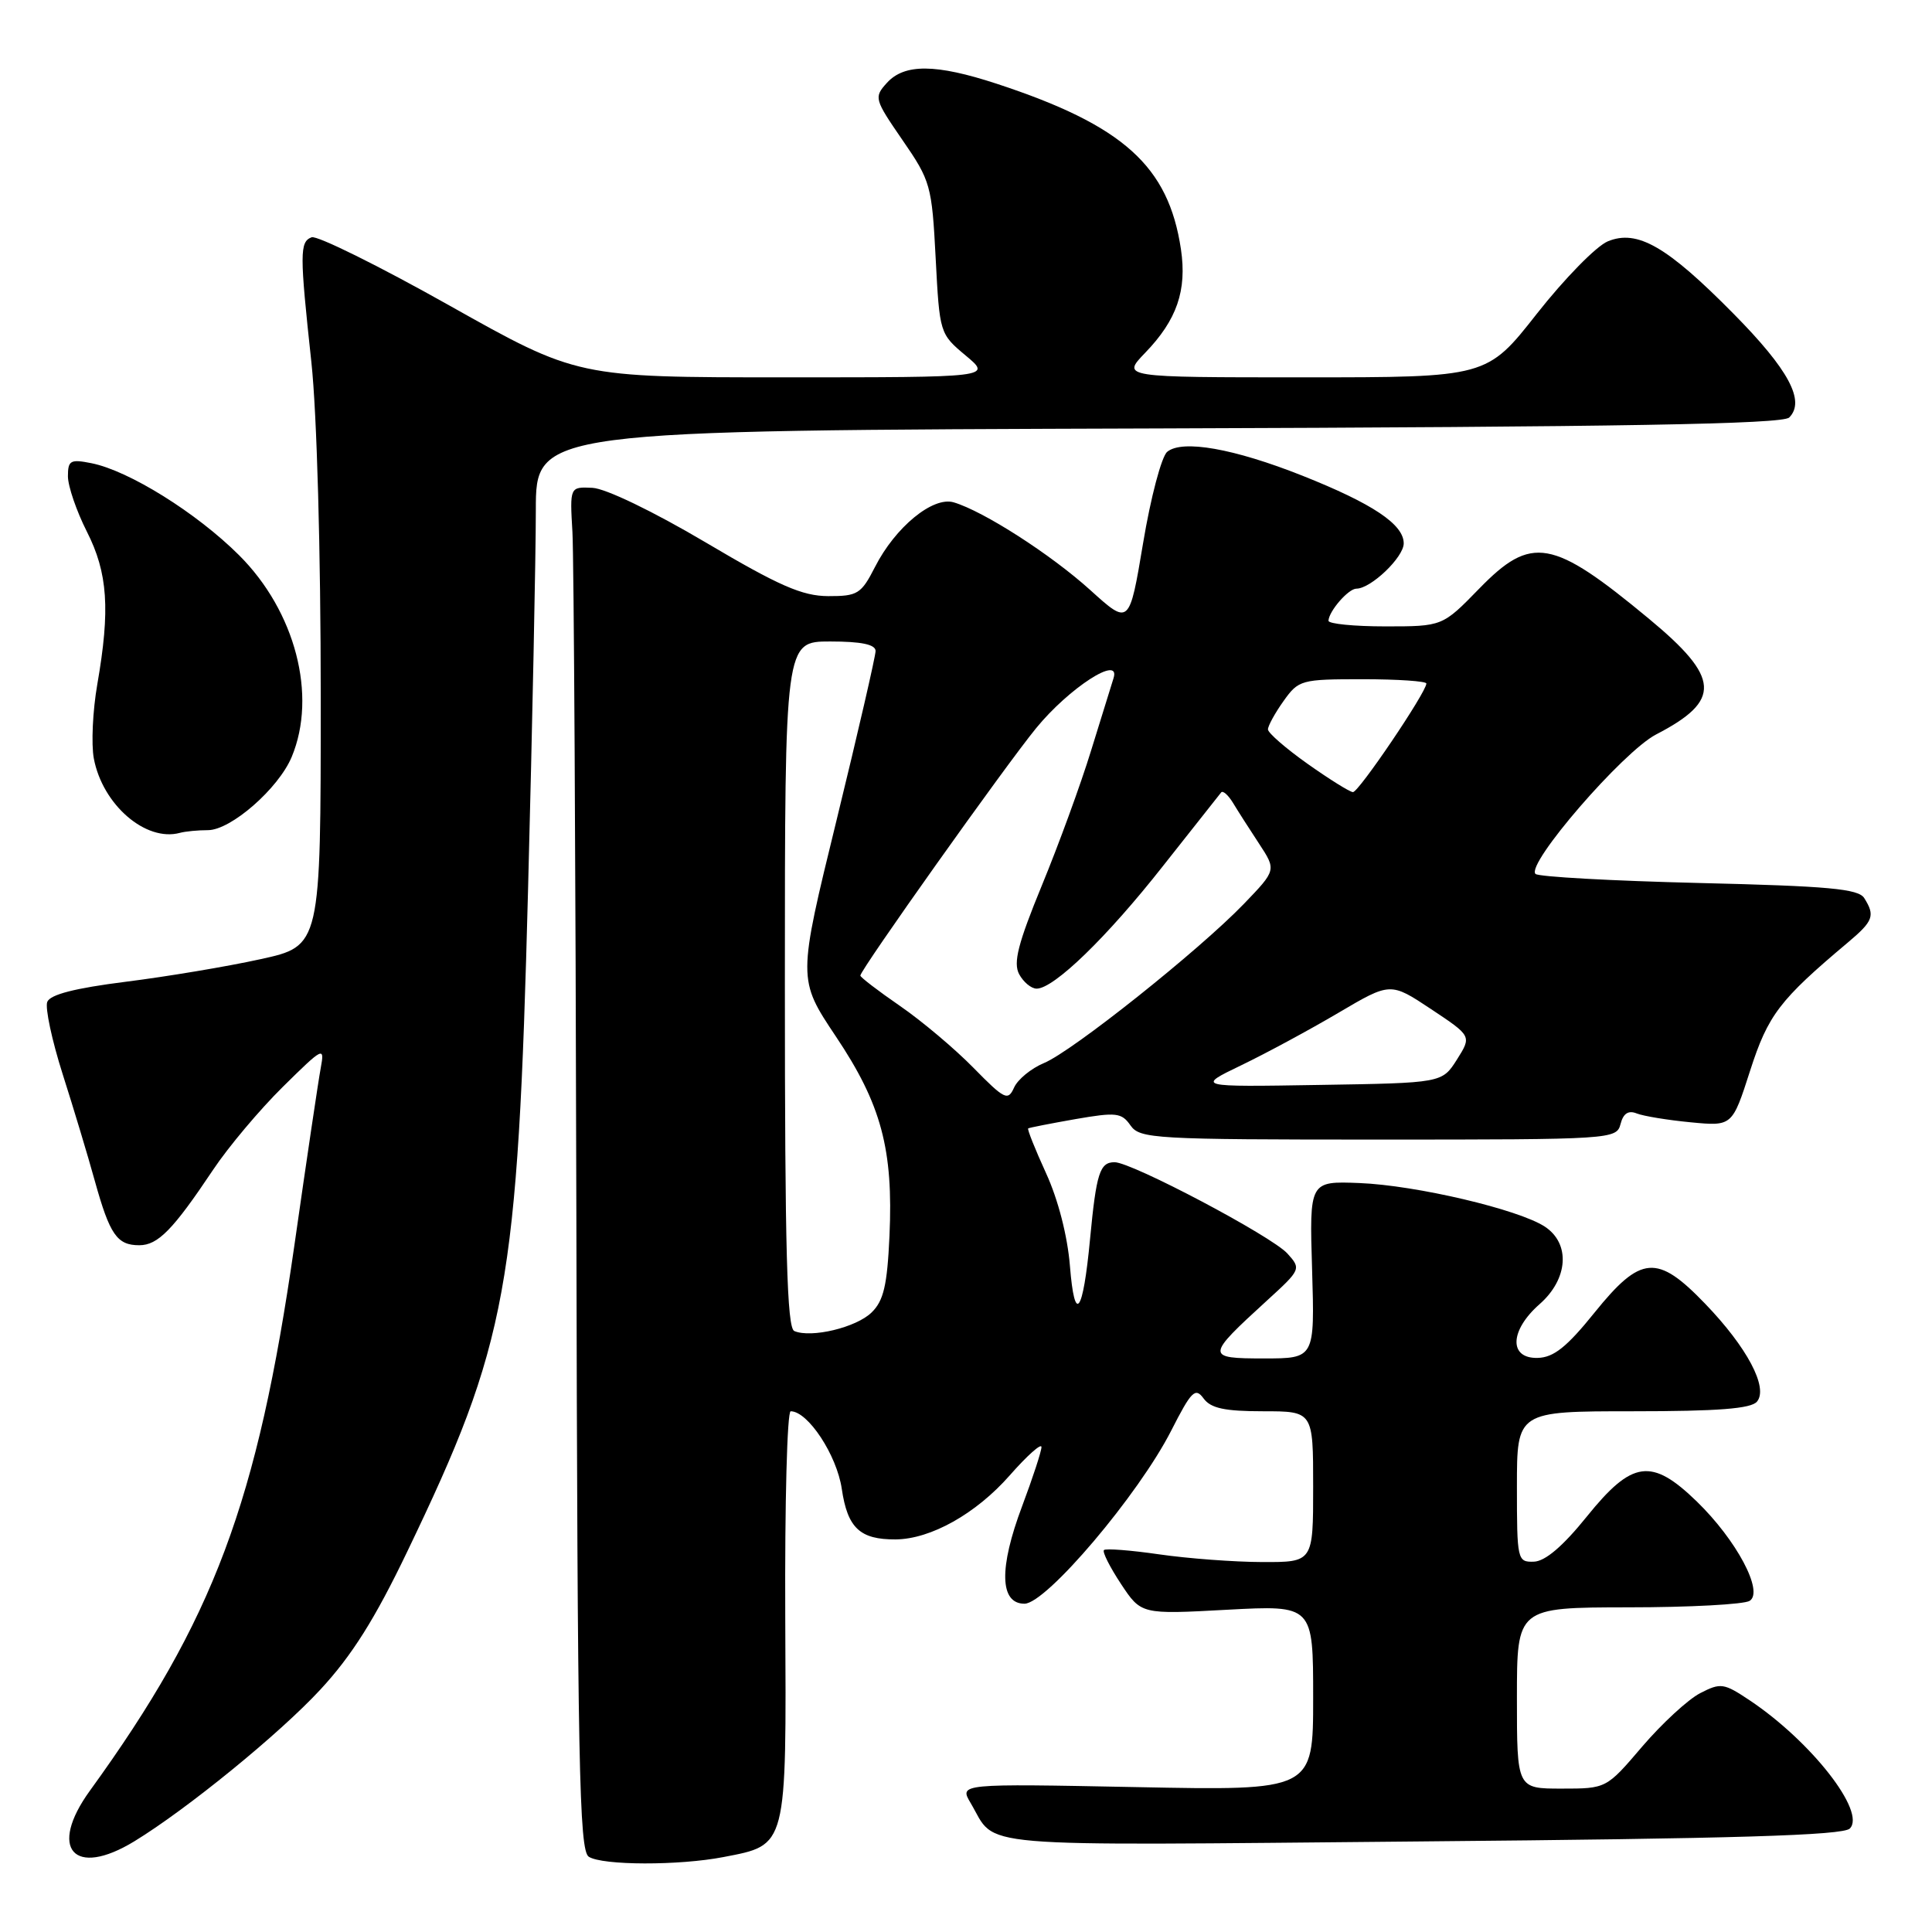 <?xml version="1.0" encoding="UTF-8" standalone="no"?>
<!DOCTYPE svg PUBLIC "-//W3C//DTD SVG 1.1//EN" "http://www.w3.org/Graphics/SVG/1.1/DTD/svg11.dtd" >
<svg xmlns="http://www.w3.org/2000/svg" xmlns:xlink="http://www.w3.org/1999/xlink" version="1.1" viewBox="0 0 256 256">
 <g >
 <path fill="currentColor"
d=" M 95.86 246.07 C 104.34 244.43 104.20 244.98 104.05 214.13 C 103.98 199.21 104.30 187.00 104.77 187.00 C 107.06 187.00 110.88 192.81 111.54 197.28 C 112.30 202.47 113.95 204.01 118.68 203.98 C 123.33 203.94 129.32 200.58 133.79 195.50 C 136.10 192.87 138.00 191.18 138.00 191.74 C 138.00 192.30 136.85 195.81 135.45 199.54 C 132.34 207.79 132.46 212.50 135.75 212.50 C 138.63 212.50 150.89 198.03 155.20 189.55 C 157.87 184.31 158.38 183.80 159.48 185.30 C 160.43 186.60 162.26 187.00 167.36 187.00 C 174.00 187.00 174.00 187.00 174.00 197.00 C 174.00 207.00 174.00 207.00 167.25 206.98 C 163.54 206.97 157.40 206.51 153.60 205.96 C 149.81 205.41 146.51 205.16 146.28 205.39 C 146.04 205.63 147.06 207.64 148.53 209.87 C 151.21 213.92 151.21 213.92 162.60 213.30 C 174.00 212.69 174.00 212.69 174.00 224.98 C 174.00 237.27 174.00 237.27 150.54 236.80 C 127.09 236.34 127.09 236.34 128.62 238.92 C 132.19 244.95 127.47 244.55 188.20 244.00 C 229.87 243.63 244.21 243.20 245.11 242.29 C 247.30 240.10 240.01 230.76 231.84 225.30 C 228.41 223.01 228.00 222.95 225.27 224.36 C 223.67 225.19 220.22 228.37 217.60 231.43 C 212.85 237.00 212.85 237.00 206.92 237.00 C 201.00 237.00 201.00 237.00 201.00 225.00 C 201.00 213.00 201.00 213.00 215.75 212.98 C 223.86 212.98 231.10 212.59 231.84 212.12 C 233.74 210.91 230.10 204.07 224.84 198.96 C 218.84 193.14 216.28 193.49 210.28 200.93 C 207.10 204.88 204.75 206.88 203.25 206.93 C 201.06 207.00 201.00 206.72 201.00 197.00 C 201.00 187.00 201.00 187.00 216.38 187.00 C 227.63 187.00 232.04 186.66 232.81 185.72 C 234.34 183.88 231.50 178.52 225.94 172.75 C 219.58 166.14 217.43 166.31 211.28 173.93 C 207.61 178.49 205.86 179.88 203.75 179.93 C 199.90 180.03 200.04 176.29 204.00 172.81 C 207.80 169.48 208.12 164.78 204.69 162.53 C 201.20 160.25 187.65 157.06 180.14 156.76 C 173.50 156.50 173.50 156.50 173.86 168.25 C 174.21 180.00 174.21 180.00 167.48 180.00 C 159.73 180.00 159.75 179.76 167.88 172.33 C 172.39 168.22 172.42 168.13 170.59 166.10 C 168.50 163.79 149.97 154.00 147.69 154.00 C 145.73 154.00 145.27 155.43 144.44 164.15 C 143.50 174.12 142.40 175.59 141.77 167.73 C 141.45 163.78 140.21 158.95 138.61 155.46 C 137.16 152.29 136.09 149.61 136.24 149.52 C 136.38 149.42 139.20 148.87 142.49 148.29 C 147.91 147.35 148.62 147.43 149.80 149.13 C 151.04 150.89 152.95 151.00 182.65 151.00 C 213.64 151.00 214.20 150.96 214.73 148.94 C 215.09 147.53 215.77 147.09 216.88 147.54 C 217.77 147.89 220.98 148.42 224.02 148.71 C 229.53 149.24 229.53 149.24 231.90 141.87 C 234.28 134.48 235.79 132.50 244.87 124.87 C 248.23 122.04 248.49 121.33 247.02 119.00 C 246.25 117.77 242.28 117.41 225.12 117.00 C 213.60 116.72 203.85 116.18 203.46 115.80 C 202.17 114.50 215.05 99.60 219.44 97.32 C 228.15 92.81 227.96 89.83 218.47 81.97 C 205.67 71.36 202.93 70.88 196.00 78.00 C 191.13 83.00 191.13 83.00 183.56 83.00 C 179.40 83.00 176.01 82.66 176.03 82.25 C 176.09 80.97 178.67 78.00 179.73 78.00 C 181.65 78.00 186.00 73.84 186.00 72.00 C 186.00 69.48 181.88 66.73 172.57 63.03 C 163.50 59.43 156.65 58.22 154.66 59.87 C 153.91 60.49 152.47 65.93 151.47 71.94 C 149.64 82.87 149.64 82.87 144.47 78.19 C 139.24 73.46 130.30 67.72 126.36 66.56 C 123.61 65.76 118.63 69.84 115.94 75.13 C 114.11 78.71 113.64 79.00 109.73 78.99 C 106.30 78.97 103.24 77.64 93.50 71.87 C 86.55 67.76 80.24 64.72 78.50 64.64 C 75.50 64.50 75.50 64.50 75.85 70.50 C 76.04 73.80 76.27 114.44 76.37 160.80 C 76.52 233.96 76.74 245.22 78.02 246.03 C 79.84 247.19 89.98 247.21 95.86 246.07 Z  M 17.79 243.99 C 24.77 239.73 37.03 229.74 42.45 223.88 C 46.62 219.38 49.68 214.52 53.95 205.62 C 67.28 177.88 68.60 170.67 69.97 117.87 C 70.54 96.07 71.00 73.46 71.00 67.63 C 71.00 57.03 71.00 57.03 153.45 56.77 C 215.03 56.57 236.20 56.20 237.08 55.32 C 239.25 53.15 237.02 48.98 229.72 41.59 C 220.87 32.62 216.95 30.37 213.04 31.98 C 211.52 32.61 207.30 36.92 203.65 41.56 C 197.02 50.00 197.02 50.00 172.81 50.00 C 148.61 50.00 148.61 50.00 151.74 46.75 C 155.95 42.39 157.29 38.48 156.48 33.02 C 154.83 21.99 148.84 16.61 132.08 11.10 C 124.00 8.45 119.84 8.42 117.52 10.98 C 115.78 12.90 115.85 13.13 119.59 18.57 C 123.31 23.96 123.48 24.58 123.98 34.20 C 124.50 44.16 124.52 44.24 127.96 47.11 C 131.42 50.00 131.42 50.00 103.95 50.00 C 76.49 50.00 76.49 50.00 59.53 40.47 C 50.21 35.23 42.00 31.17 41.29 31.44 C 39.70 32.05 39.70 33.56 41.26 48.00 C 41.99 54.77 42.50 73.04 42.50 92.43 C 42.50 125.35 42.50 125.35 34.50 127.10 C 30.10 128.07 22.07 129.41 16.65 130.09 C 9.92 130.94 6.64 131.78 6.26 132.76 C 5.96 133.55 6.88 137.86 8.31 142.35 C 9.74 146.83 11.66 153.20 12.57 156.50 C 14.55 163.61 15.51 165.00 18.45 165.00 C 20.93 165.00 22.92 162.96 28.24 155.00 C 30.26 151.97 34.42 147.03 37.48 144.01 C 42.85 138.71 43.03 138.63 42.50 141.51 C 42.19 143.16 40.62 153.72 39.01 165.00 C 34.10 199.19 28.31 214.64 11.91 237.28 C 6.34 244.97 9.77 248.88 17.79 243.99 Z  M 27.55 110.00 C 30.59 110.00 36.90 104.49 38.65 100.30 C 42.05 92.16 39.13 80.99 31.67 73.56 C 26.04 67.95 17.08 62.37 12.13 61.38 C 9.33 60.82 9.00 61.00 9.00 63.12 C 9.01 64.43 10.13 67.71 11.50 70.42 C 14.29 75.91 14.62 80.76 12.89 90.69 C 12.28 94.19 12.08 98.60 12.43 100.49 C 13.58 106.63 19.31 111.58 23.83 110.36 C 24.56 110.16 26.24 110.00 27.55 110.00 Z  M 105.25 176.37 C 104.28 175.95 104.00 165.80 104.00 130.42 C 104.00 85.00 104.00 85.00 110.00 85.00 C 114.12 85.00 116.00 85.39 116.02 86.25 C 116.02 86.94 113.70 97.01 110.86 108.63 C 105.69 129.75 105.69 129.75 110.76 137.34 C 116.78 146.33 118.38 152.30 117.86 163.78 C 117.56 170.31 117.09 172.35 115.49 173.91 C 113.46 175.90 107.50 177.33 105.25 176.37 Z  M 128.99 141.49 C 126.52 138.97 122.14 135.28 119.25 133.29 C 116.36 131.30 114.00 129.49 114.00 129.27 C 114.00 128.51 133.21 101.47 137.28 96.50 C 141.65 91.15 148.54 86.70 147.55 89.86 C 147.27 90.76 145.92 95.10 144.56 99.50 C 143.21 103.90 140.28 111.92 138.05 117.33 C 134.89 125.02 134.24 127.57 135.04 129.08 C 135.61 130.14 136.65 131.00 137.36 131.00 C 139.65 131.00 146.68 124.19 154.11 114.74 C 158.12 109.66 161.58 105.28 161.81 105.00 C 162.04 104.72 162.74 105.34 163.37 106.37 C 163.99 107.40 165.54 109.83 166.82 111.77 C 169.13 115.29 169.13 115.29 164.82 119.77 C 158.87 125.94 142.09 139.31 138.33 140.86 C 136.63 141.57 134.85 143.03 134.37 144.11 C 133.56 145.91 133.12 145.70 128.99 141.49 Z  M 164.50 141.14 C 167.80 139.55 173.59 136.42 177.37 134.19 C 184.24 130.14 184.24 130.14 189.62 133.71 C 195.01 137.29 195.01 137.29 193.05 140.40 C 191.08 143.50 191.08 143.50 174.79 143.76 C 158.50 144.03 158.50 144.03 164.50 141.14 Z  M 173.26 101.21 C 170.38 99.17 168.02 97.12 168.01 96.65 C 168.01 96.19 168.93 94.50 170.07 92.90 C 172.07 90.09 172.40 90.00 180.57 90.00 C 185.21 90.00 189.00 90.26 189.00 90.57 C 189.00 91.72 180.02 105.00 179.27 104.96 C 178.85 104.94 176.14 103.25 173.26 101.21 Z "/>
</g>
</svg>